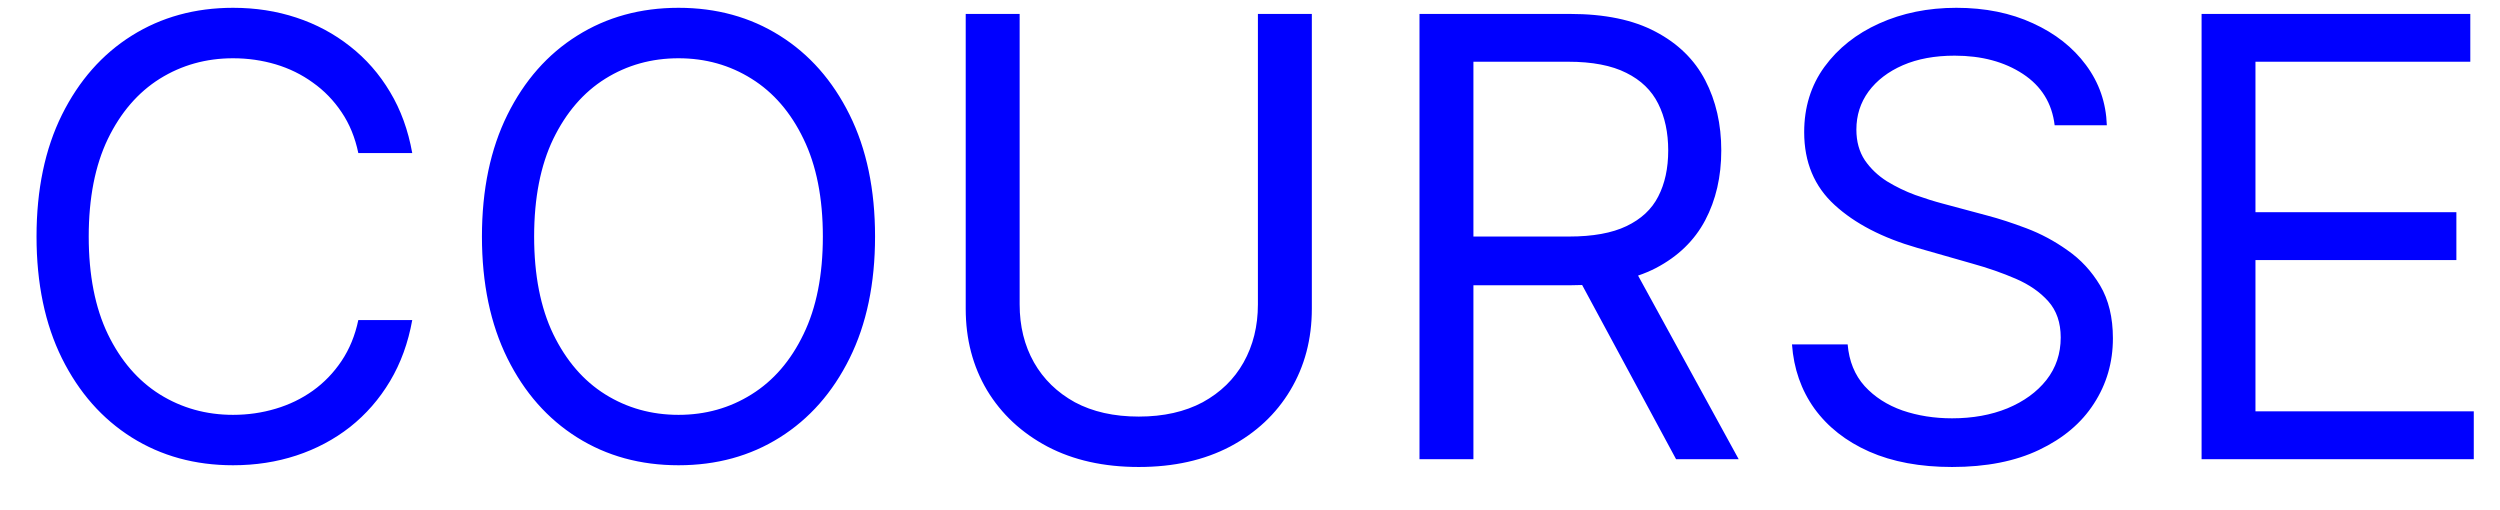 <svg width="49" height="10" viewBox="0 0 49 10" fill="none" xmlns="http://www.w3.org/2000/svg">
<path d="M8.08 3H7.023C6.96 2.696 6.851 2.429 6.695 2.199C6.541 1.969 6.354 1.776 6.132 1.619C5.913 1.46 5.67 1.341 5.403 1.261C5.136 1.182 4.858 1.142 4.568 1.142C4.04 1.142 3.561 1.276 3.132 1.543C2.706 1.81 2.366 2.203 2.114 2.723C1.864 3.243 1.739 3.881 1.739 4.636C1.739 5.392 1.864 6.03 2.114 6.55C2.366 7.07 2.706 7.463 3.132 7.73C3.561 7.997 4.04 8.131 4.568 8.131C4.858 8.131 5.136 8.091 5.403 8.011C5.67 7.932 5.913 7.814 6.132 7.658C6.354 7.499 6.541 7.304 6.695 7.074C6.851 6.841 6.96 6.574 7.023 6.273H8.08C8 6.719 7.855 7.118 7.645 7.47C7.435 7.822 7.173 8.122 6.861 8.369C6.548 8.614 6.197 8.8 5.808 8.928C5.422 9.055 5.009 9.119 4.568 9.119C3.824 9.119 3.162 8.938 2.582 8.574C2.003 8.21 1.547 7.693 1.214 7.023C0.882 6.352 0.716 5.557 0.716 4.636C0.716 3.716 0.882 2.92 1.214 2.25C1.547 1.58 2.003 1.062 2.582 0.699C3.162 0.335 3.824 0.153 4.568 0.153C5.009 0.153 5.422 0.217 5.808 0.345C6.197 0.473 6.548 0.661 6.861 0.908C7.173 1.152 7.435 1.45 7.645 1.803C7.855 2.152 8 2.551 8.08 3ZM17.151 4.636C17.151 5.557 16.985 6.352 16.652 7.023C16.32 7.693 15.864 8.21 15.284 8.574C14.705 8.938 14.043 9.119 13.299 9.119C12.554 9.119 11.892 8.938 11.313 8.574C10.733 8.21 10.277 7.693 9.945 7.023C9.613 6.352 9.446 5.557 9.446 4.636C9.446 3.716 9.613 2.92 9.945 2.25C10.277 1.58 10.733 1.062 11.313 0.699C11.892 0.335 12.554 0.153 13.299 0.153C14.043 0.153 14.705 0.335 15.284 0.699C15.864 1.062 16.32 1.58 16.652 2.25C16.985 2.92 17.151 3.716 17.151 4.636ZM16.128 4.636C16.128 3.881 16.002 3.243 15.749 2.723C15.499 2.203 15.159 1.81 14.73 1.543C14.304 1.276 13.827 1.142 13.299 1.142C12.77 1.142 12.291 1.276 11.863 1.543C11.436 1.81 11.097 2.203 10.844 2.723C10.594 3.243 10.469 3.881 10.469 4.636C10.469 5.392 10.594 6.03 10.844 6.55C11.097 7.07 11.436 7.463 11.863 7.73C12.291 7.997 12.77 8.131 13.299 8.131C13.827 8.131 14.304 7.997 14.73 7.73C15.159 7.463 15.499 7.07 15.749 6.55C16.002 6.03 16.128 5.392 16.128 4.636ZM24.655 0.273H25.712V6.051C25.712 6.648 25.571 7.18 25.29 7.649C25.012 8.115 24.618 8.483 24.11 8.753C23.601 9.02 23.005 9.153 22.32 9.153C21.635 9.153 21.039 9.02 20.53 8.753C20.022 8.483 19.627 8.115 19.346 7.649C19.067 7.18 18.928 6.648 18.928 6.051V0.273H19.985V5.966C19.985 6.392 20.078 6.771 20.266 7.104C20.453 7.433 20.721 7.693 21.067 7.884C21.416 8.071 21.834 8.165 22.32 8.165C22.806 8.165 23.223 8.071 23.573 7.884C23.922 7.693 24.189 7.433 24.374 7.104C24.561 6.771 24.655 6.392 24.655 5.966V0.273ZM27.822 9V0.273H30.771C31.453 0.273 32.013 0.389 32.45 0.622C32.888 0.852 33.212 1.169 33.422 1.572C33.632 1.976 33.737 2.435 33.737 2.949C33.737 3.463 33.632 3.919 33.422 4.317C33.212 4.714 32.889 5.027 32.455 5.254C32.02 5.479 31.465 5.591 30.788 5.591H28.402V4.636H30.754C31.22 4.636 31.595 4.568 31.879 4.432C32.166 4.295 32.374 4.102 32.501 3.852C32.632 3.599 32.697 3.298 32.697 2.949C32.697 2.599 32.632 2.294 32.501 2.033C32.371 1.771 32.162 1.57 31.875 1.428C31.588 1.283 31.209 1.21 30.737 1.21H28.879V9H27.822ZM31.93 5.08L34.078 9H32.851L30.737 5.08H31.93ZM40.271 2.455C40.22 2.023 40.012 1.688 39.649 1.449C39.285 1.21 38.839 1.091 38.311 1.091C37.924 1.091 37.586 1.153 37.297 1.278C37.01 1.403 36.785 1.575 36.623 1.794C36.464 2.013 36.385 2.261 36.385 2.54C36.385 2.773 36.44 2.973 36.551 3.141C36.664 3.305 36.809 3.443 36.985 3.554C37.162 3.662 37.346 3.751 37.539 3.822C37.733 3.891 37.91 3.946 38.072 3.989L38.959 4.227C39.186 4.287 39.439 4.369 39.717 4.474C39.998 4.58 40.267 4.723 40.522 4.905C40.781 5.084 40.994 5.314 41.162 5.595C41.329 5.876 41.413 6.222 41.413 6.631C41.413 7.102 41.289 7.528 41.042 7.909C40.798 8.29 40.44 8.592 39.968 8.817C39.5 9.041 38.93 9.153 38.26 9.153C37.635 9.153 37.093 9.053 36.636 8.851C36.181 8.649 35.824 8.368 35.562 8.007C35.304 7.646 35.157 7.227 35.123 6.75H36.214C36.242 7.08 36.353 7.352 36.547 7.568C36.742 7.781 36.99 7.94 37.288 8.045C37.589 8.148 37.913 8.199 38.26 8.199C38.663 8.199 39.025 8.134 39.346 8.003C39.667 7.869 39.922 7.685 40.109 7.449C40.297 7.21 40.39 6.932 40.39 6.614C40.39 6.324 40.309 6.088 40.147 5.906C39.985 5.724 39.772 5.577 39.508 5.463C39.244 5.349 38.959 5.25 38.652 5.165L37.578 4.858C36.896 4.662 36.356 4.382 35.959 4.018C35.561 3.655 35.362 3.179 35.362 2.591C35.362 2.102 35.494 1.676 35.758 1.312C36.025 0.946 36.383 0.662 36.832 0.46C37.284 0.256 37.788 0.153 38.345 0.153C38.907 0.153 39.407 0.254 39.845 0.456C40.282 0.655 40.629 0.928 40.885 1.274C41.143 1.621 41.279 2.014 41.294 2.455H40.271ZM43.151 9V0.273H48.418V1.21H44.207V4.159H48.145V5.097H44.207V8.062H48.486V9H43.151Z" fill="#0000FF"/>
</svg>
